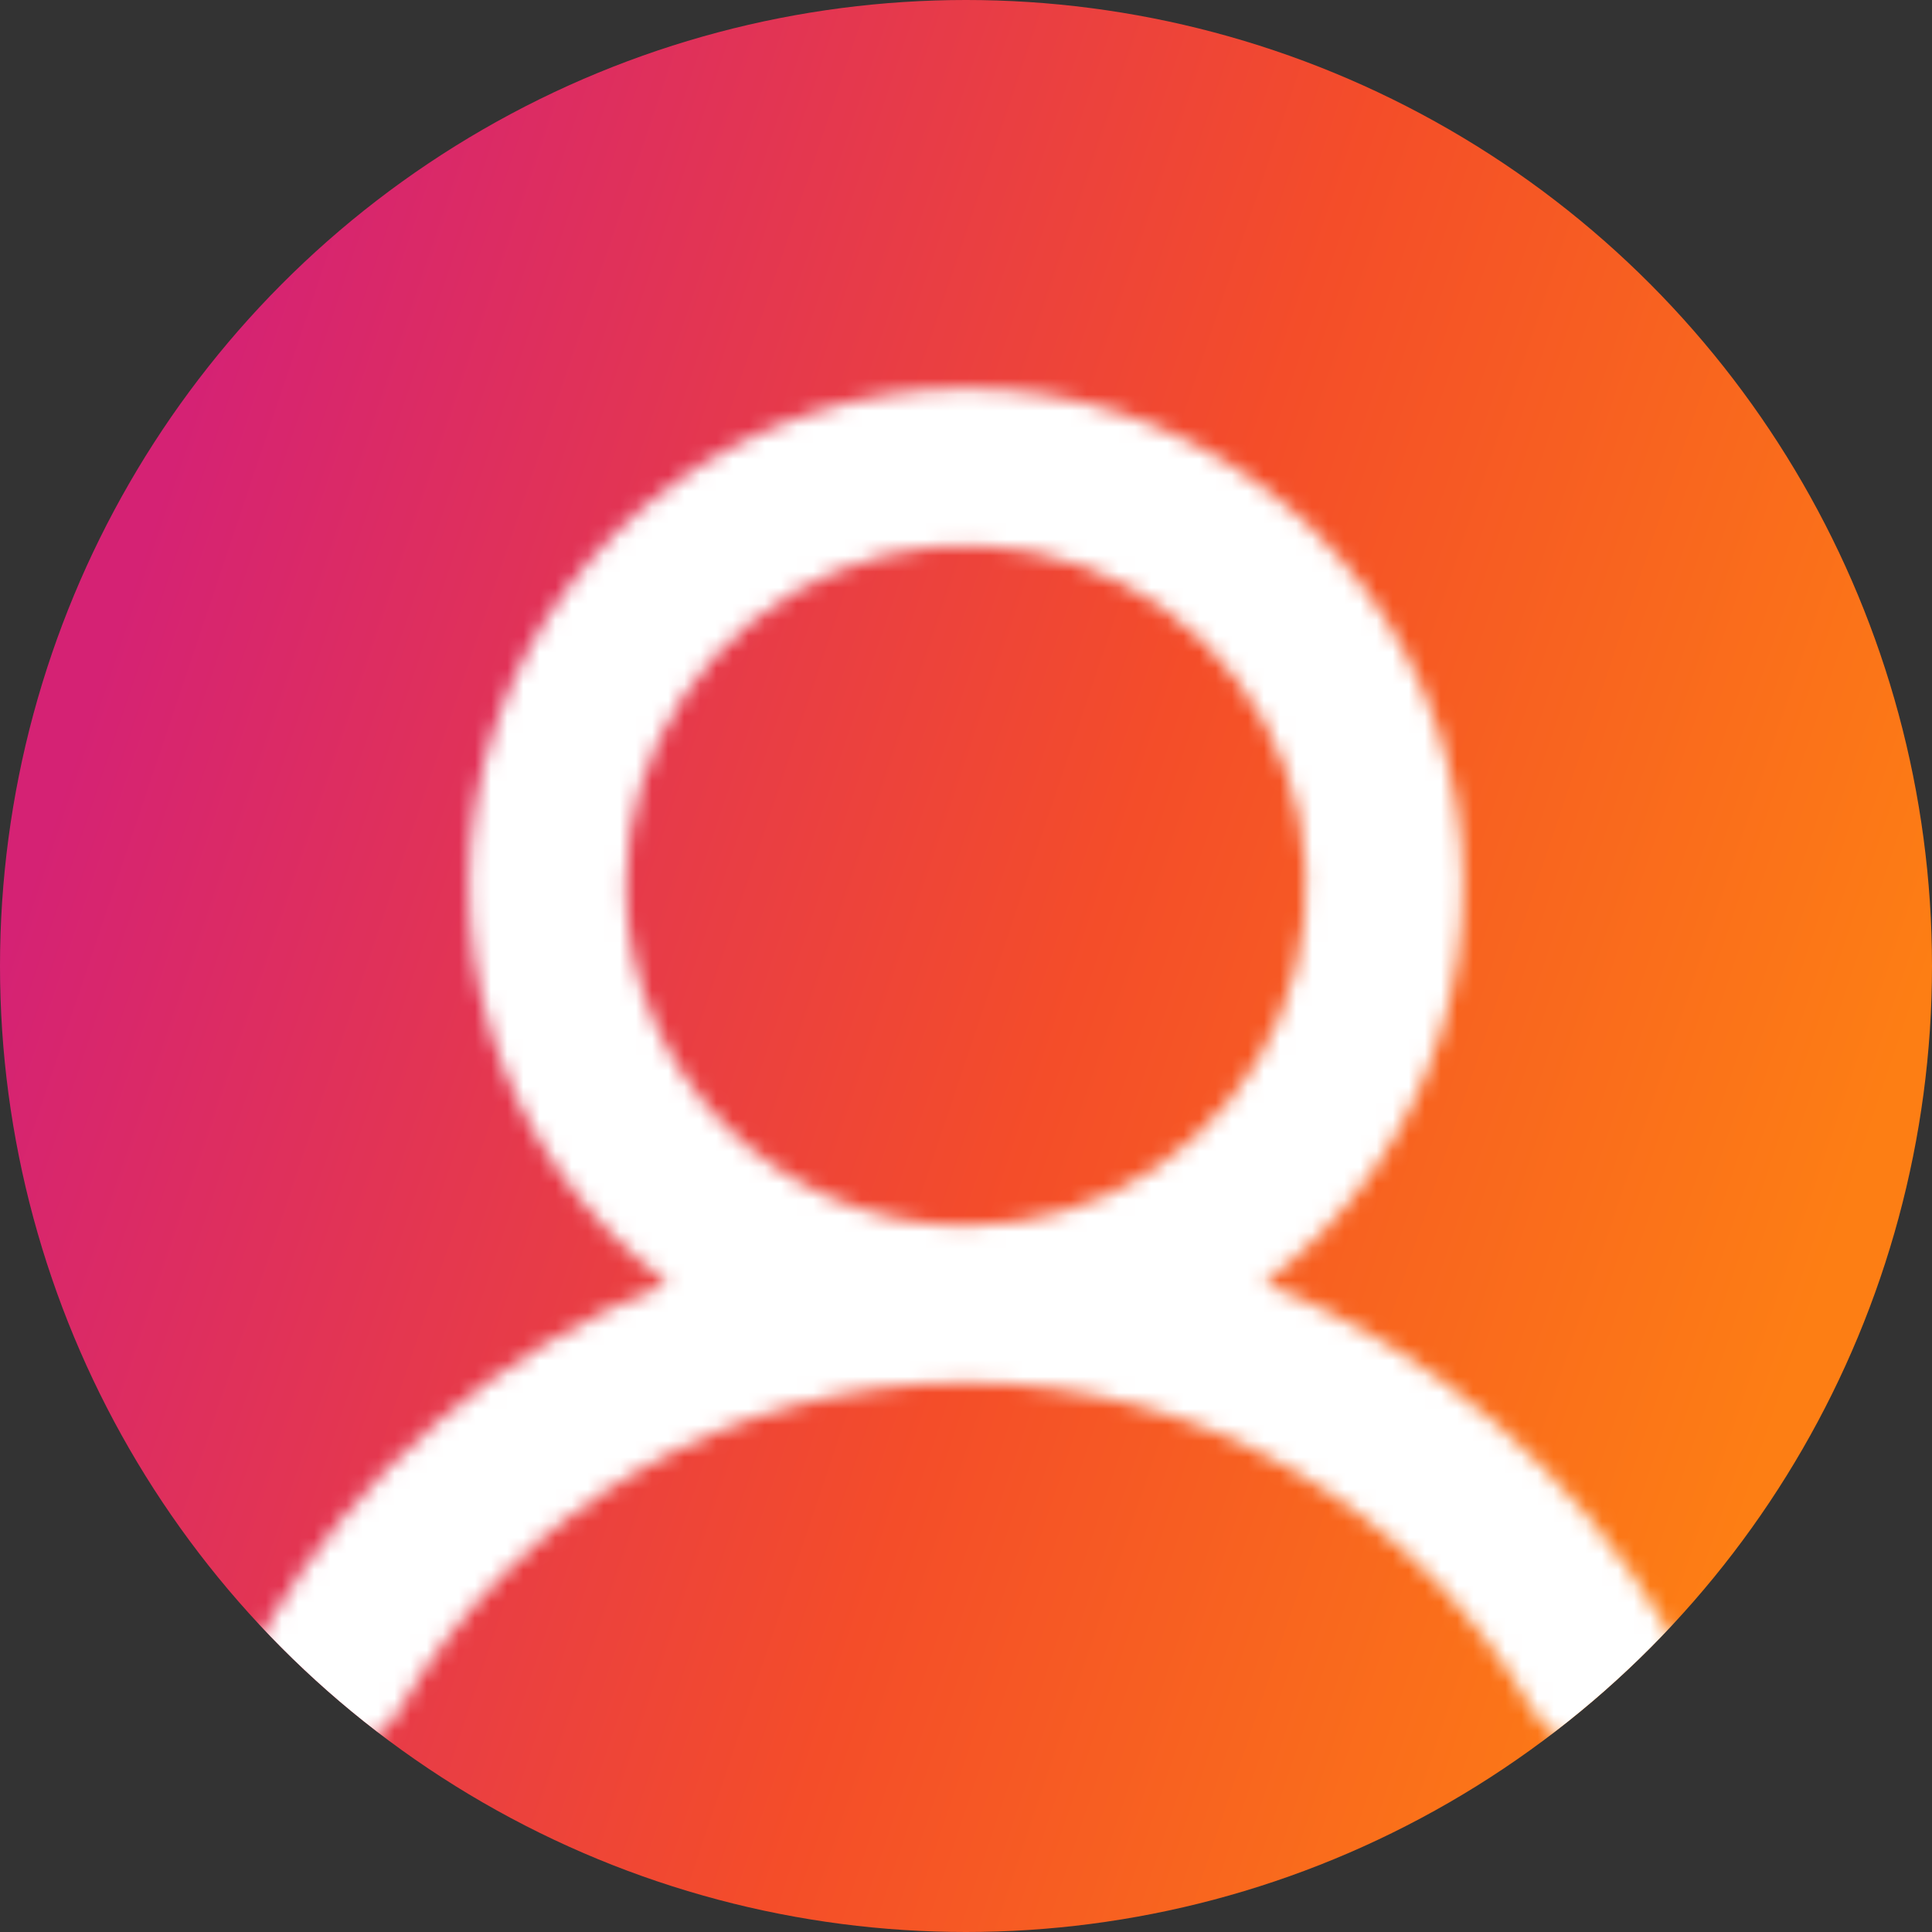 <svg width="120" height="120" viewBox="0 0 120 120" fill="none" xmlns="http://www.w3.org/2000/svg">
<rect x="0" y="0" width="120" height="120" fill="#333333" stroke="none"/>
<circle cx="60" cy="60" r="60" fill="url(#paint0_linear_2550_13553)"/>
<mask id="mask0_2550_13553" style="mask-type:alpha" maskUnits="userSpaceOnUse" x="8" y="16" width="104" height="104">
<path d="M103.631 101.312C97.933 91.488 89.088 83.873 78.525 79.7C83.709 75.812 87.538 70.391 89.471 64.206C91.403 58.021 91.34 51.384 89.291 45.236C87.241 39.089 83.31 33.742 78.053 29.953C72.796 26.164 66.48 24.125 60 24.125C53.52 24.125 47.204 26.164 41.947 29.953C36.69 33.742 32.759 39.089 30.709 45.236C28.66 51.384 28.597 58.021 30.529 64.206C32.462 70.391 36.291 75.812 41.475 79.7C30.912 83.873 22.067 91.488 16.369 101.312C15.722 102.433 15.547 103.764 15.883 105.014C16.218 106.263 17.036 107.329 18.156 107.975C19.277 108.621 20.608 108.796 21.858 108.461C23.107 108.126 24.172 107.308 24.819 106.187C28.384 100.012 33.513 94.884 39.688 91.319C45.864 87.754 52.869 85.877 60 85.877C67.131 85.877 74.136 87.754 80.312 91.319C86.487 94.884 91.616 100.012 95.181 106.187C95.612 106.926 96.229 107.54 96.97 107.967C97.711 108.395 98.551 108.621 99.406 108.625C100.262 108.632 101.105 108.407 101.844 107.975C102.399 107.655 102.885 107.229 103.276 106.721C103.666 106.213 103.952 105.633 104.118 105.014C104.284 104.395 104.327 103.75 104.243 103.115C104.16 102.48 103.952 101.867 103.631 101.312ZM38.875 55C38.875 50.822 40.114 46.738 42.435 43.264C44.757 39.79 48.056 37.082 51.916 35.483C55.776 33.884 60.023 33.466 64.121 34.281C68.219 35.096 71.983 37.108 74.938 40.062C77.892 43.017 79.904 46.781 80.719 50.879C81.534 54.977 81.116 59.224 79.517 63.084C77.918 66.944 75.21 70.243 71.737 72.565C68.263 74.886 64.178 76.125 60 76.125C54.397 76.125 49.024 73.899 45.062 69.938C41.101 65.976 38.875 60.603 38.875 55Z" fill="white"/>
</mask>
<g mask="url(#mask0_2550_13553)">
<circle cx="60" cy="60" r="60" fill="white"/>
</g>
<defs>
<linearGradient id="paint0_linear_2550_13553" x1="1.81565e-06" y1="60" x2="107.779" y2="96.293" gradientUnits="userSpaceOnUse">
<stop stop-color="#D52274"/>
<stop offset="0.562" stop-color="#F44D29"/>
<stop offset="1" stop-color="#FD7E14"/>
</linearGradient>
</defs>
</svg>
